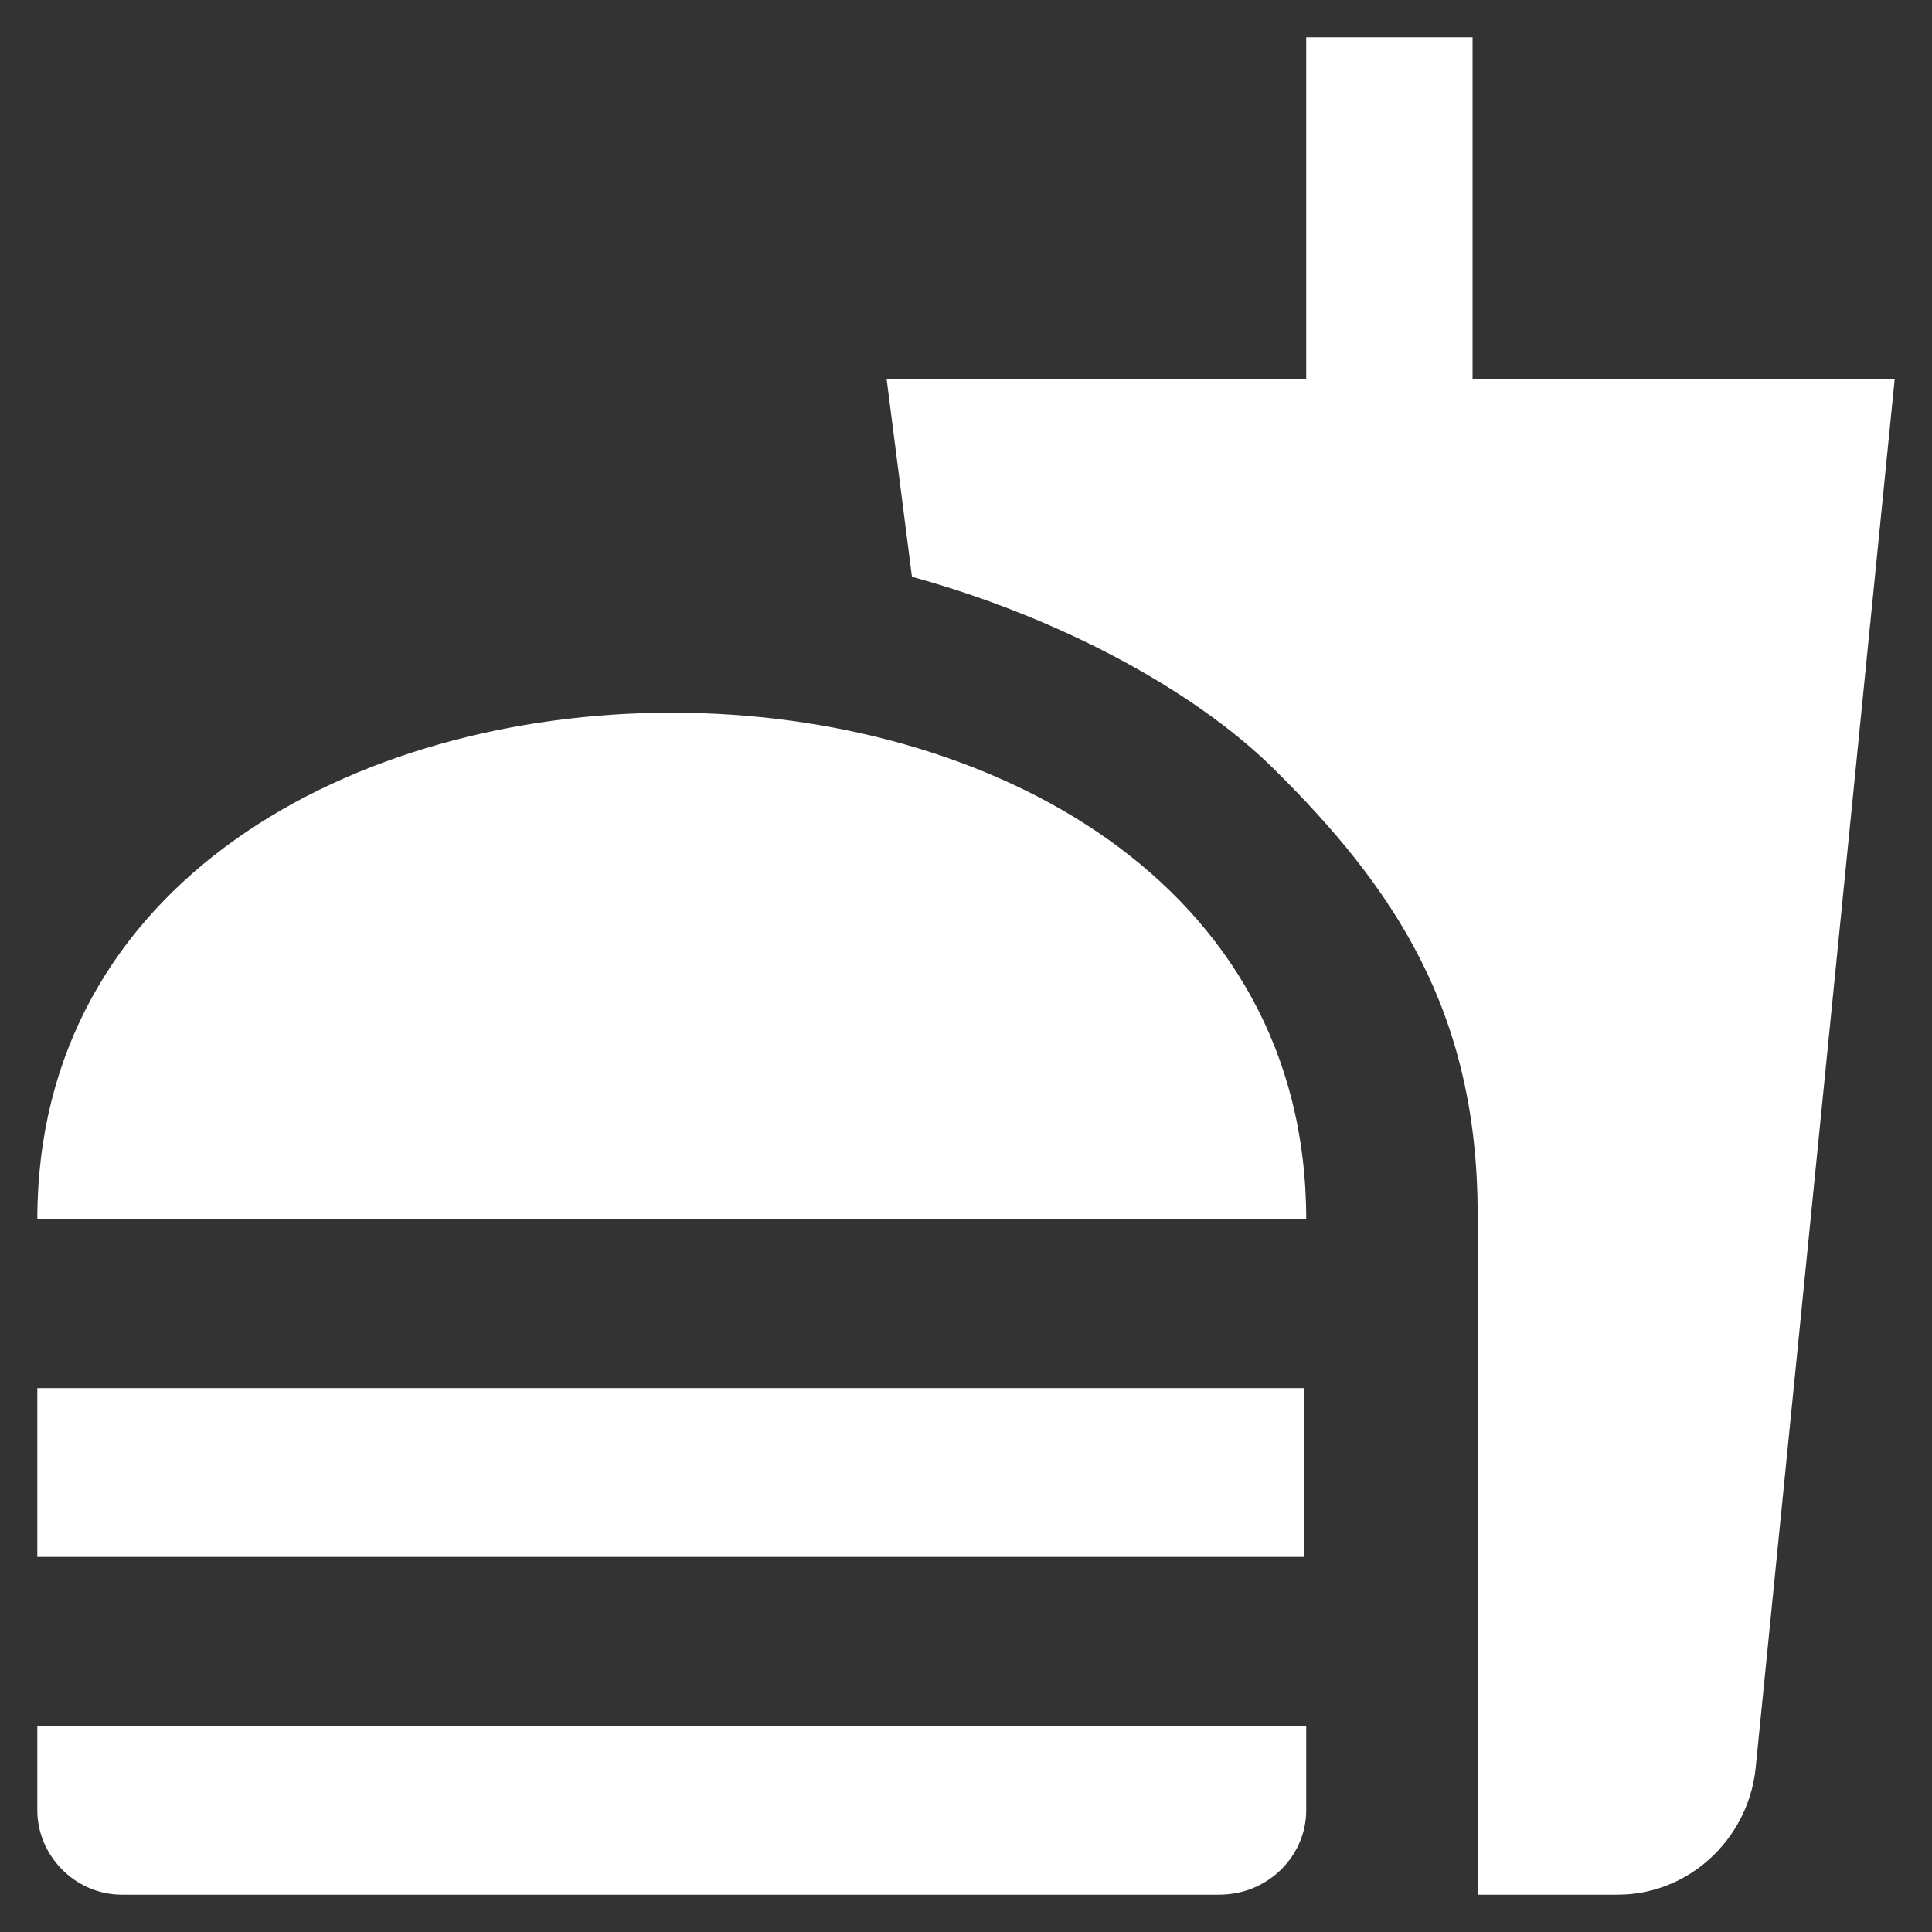 <svg width="41" height="41" viewBox="0 0 41 41" fill="none" xmlns="http://www.w3.org/2000/svg">
<rect x="0" y="0" width="41" height="41" fill="#333333" stroke="none"/>
<path d="M31.358 40.208H34.332C35.837 40.208 37.073 39.044 37.252 37.574L40.208 8.048H31.25V0.792H27.72V8.048H18.816L19.353 12.24C22.417 13.082 25.284 14.605 27.004 16.289C29.584 18.834 31.358 21.467 31.358 25.767V40.208ZM0.792 38.416V36.625H27.72V38.416C27.72 39.384 26.914 40.208 25.875 40.208H2.583C1.598 40.208 0.792 39.384 0.792 38.416ZM27.72 25.875C27.72 11.541 0.792 11.541 0.792 25.875H27.72ZM0.792 29.458H27.667V33.041H0.792V29.458Z" fill="white"/>
</svg>
